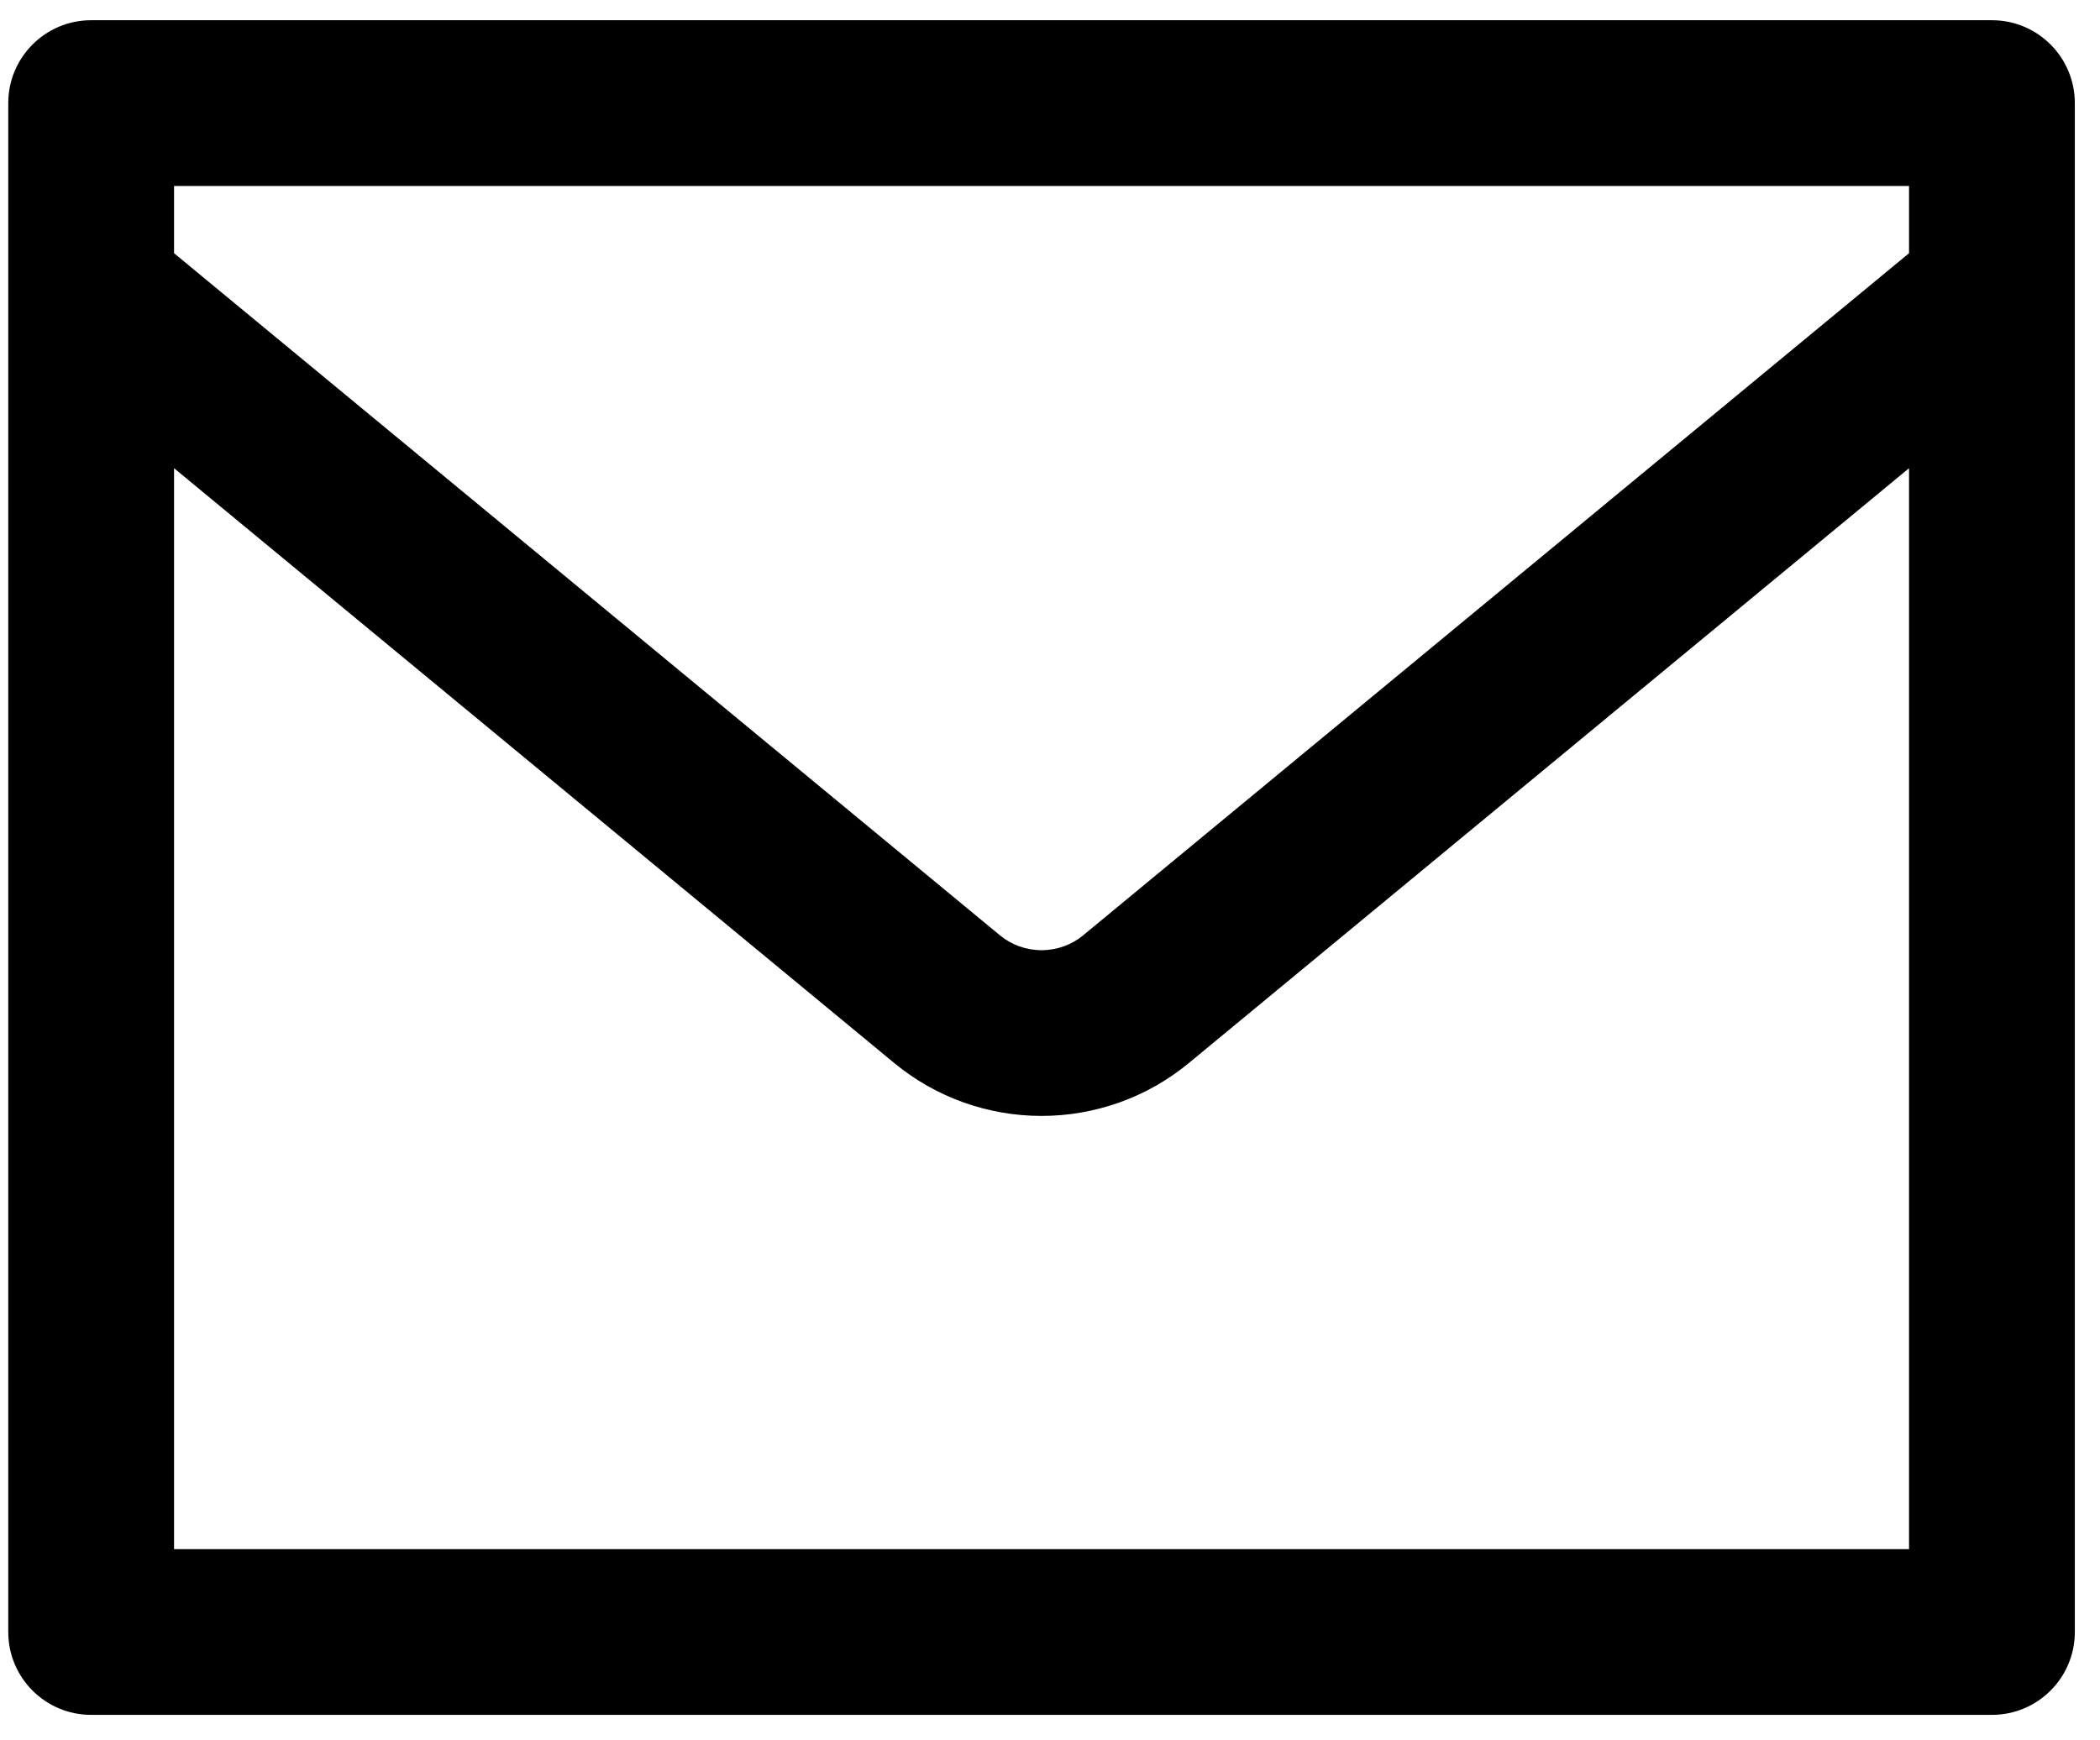 <svg width="76" height="63" viewBox="0 0 76 63" fill="none" xmlns="http://www.w3.org/2000/svg">
<path fill-rule="evenodd" clip-rule="evenodd" d="M3.299 0.732C1.642 0.732 0.299 2.076 0.299 3.732V10.555C0.299 10.57 0.299 10.585 0.299 10.6V59.079C0.299 60.736 1.642 62.079 3.299 62.079H72.089C73.746 62.079 75.089 60.736 75.089 59.079V10.599C75.089 10.585 75.089 10.57 75.089 10.556V3.732C75.089 2.076 73.746 0.732 72.089 0.732H3.299ZM69.089 9.166V6.732H6.299V9.166L36.192 33.862L36.192 33.862C36.604 34.203 37.136 34.397 37.694 34.397C38.253 34.397 38.784 34.203 39.196 33.862L39.196 33.862L69.089 9.166ZM6.299 16.949V56.079H69.089V16.949L43.018 38.488L43.018 38.488C41.52 39.725 39.634 40.397 37.694 40.397C35.754 40.397 33.868 39.725 32.37 38.488L6.299 16.949Z" fill="black"/>
</svg>
